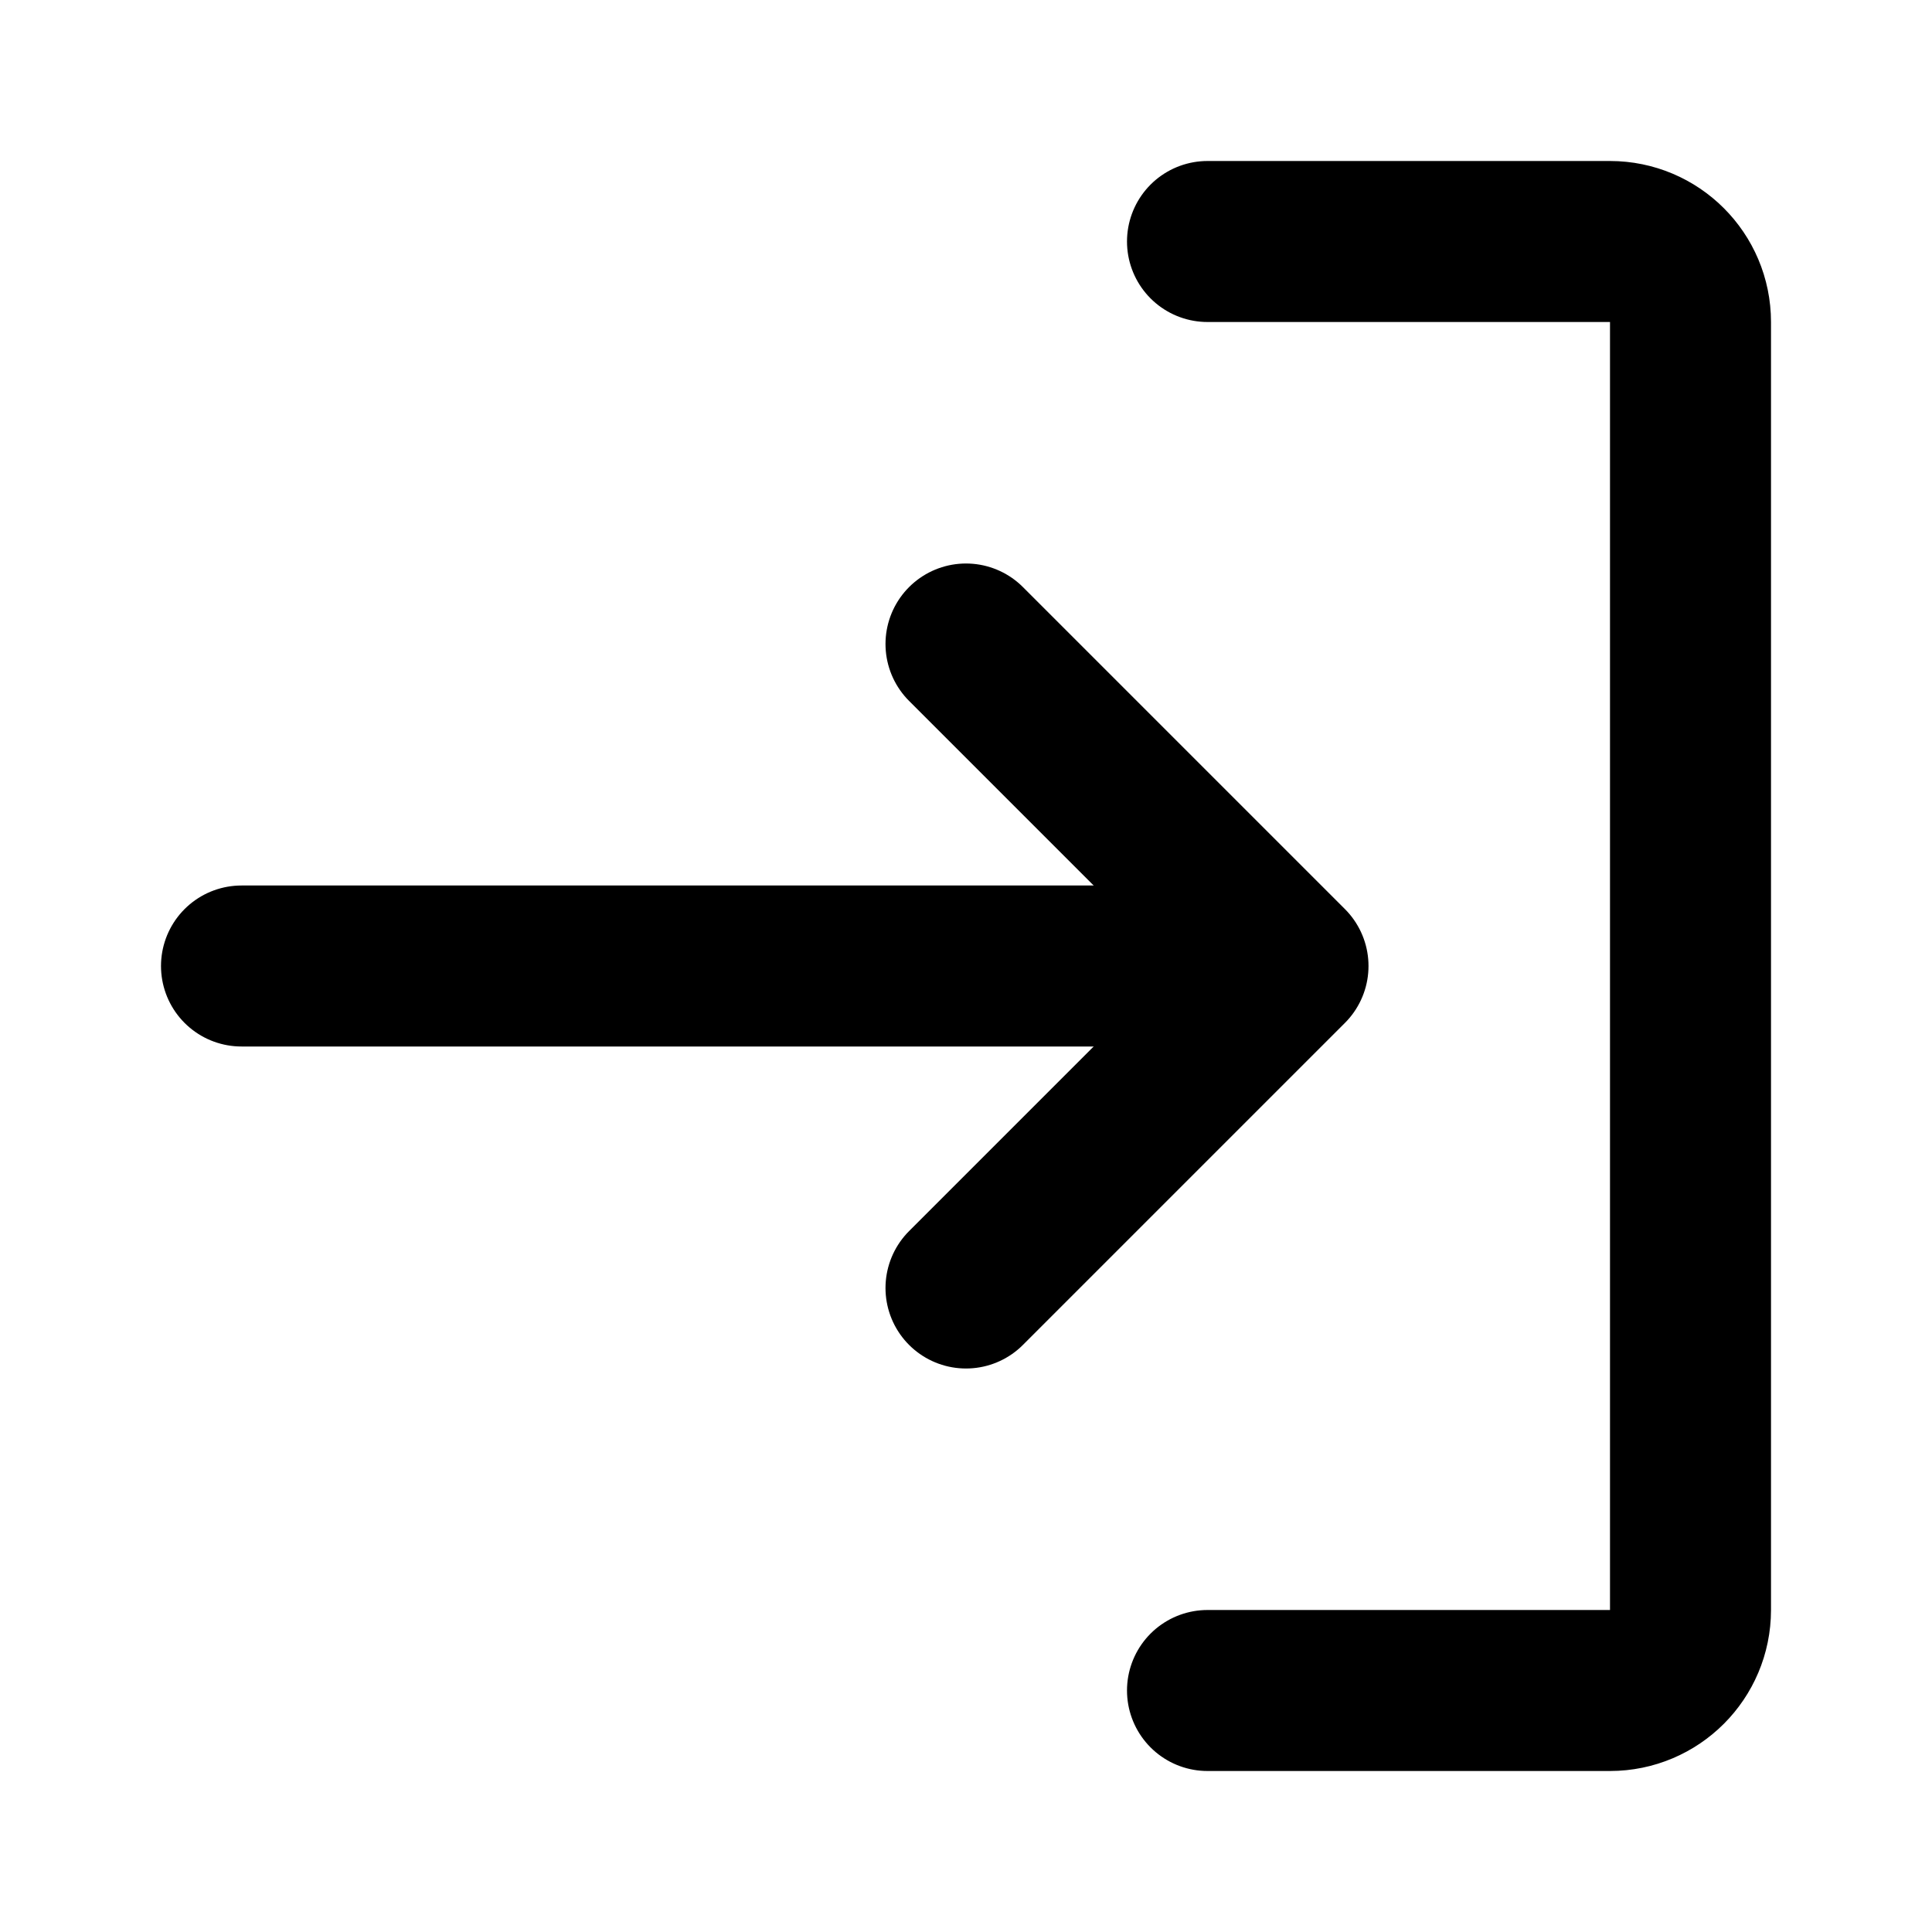 <svg
	width="24"
	height="24"
	viewBox="0 0 24 24"
	fill="none"
	xmlns="http://www.w3.org/2000/svg"
>
	<path
		d="M3 12H15"
		stroke="black"
		stroke-width="2"
		stroke-miterlimit="10"
		stroke-linecap="round"
		stroke-linejoin="round"
	/>
	<path
		d="M12 16L16 12L12 8"
		stroke="black"
		stroke-width="2"
		stroke-miterlimit="10"
		stroke-linecap="round"
		stroke-linejoin="round"
	/>
	<path
		d="M15 21H20C20.552 21 21 20.552 21 20V4C21 3.448 20.552 3 20 3H15"
		stroke="black"
		stroke-width="2"
		stroke-miterlimit="10"
		stroke-linecap="round"
		stroke-linejoin="round"
	/>
</svg>
